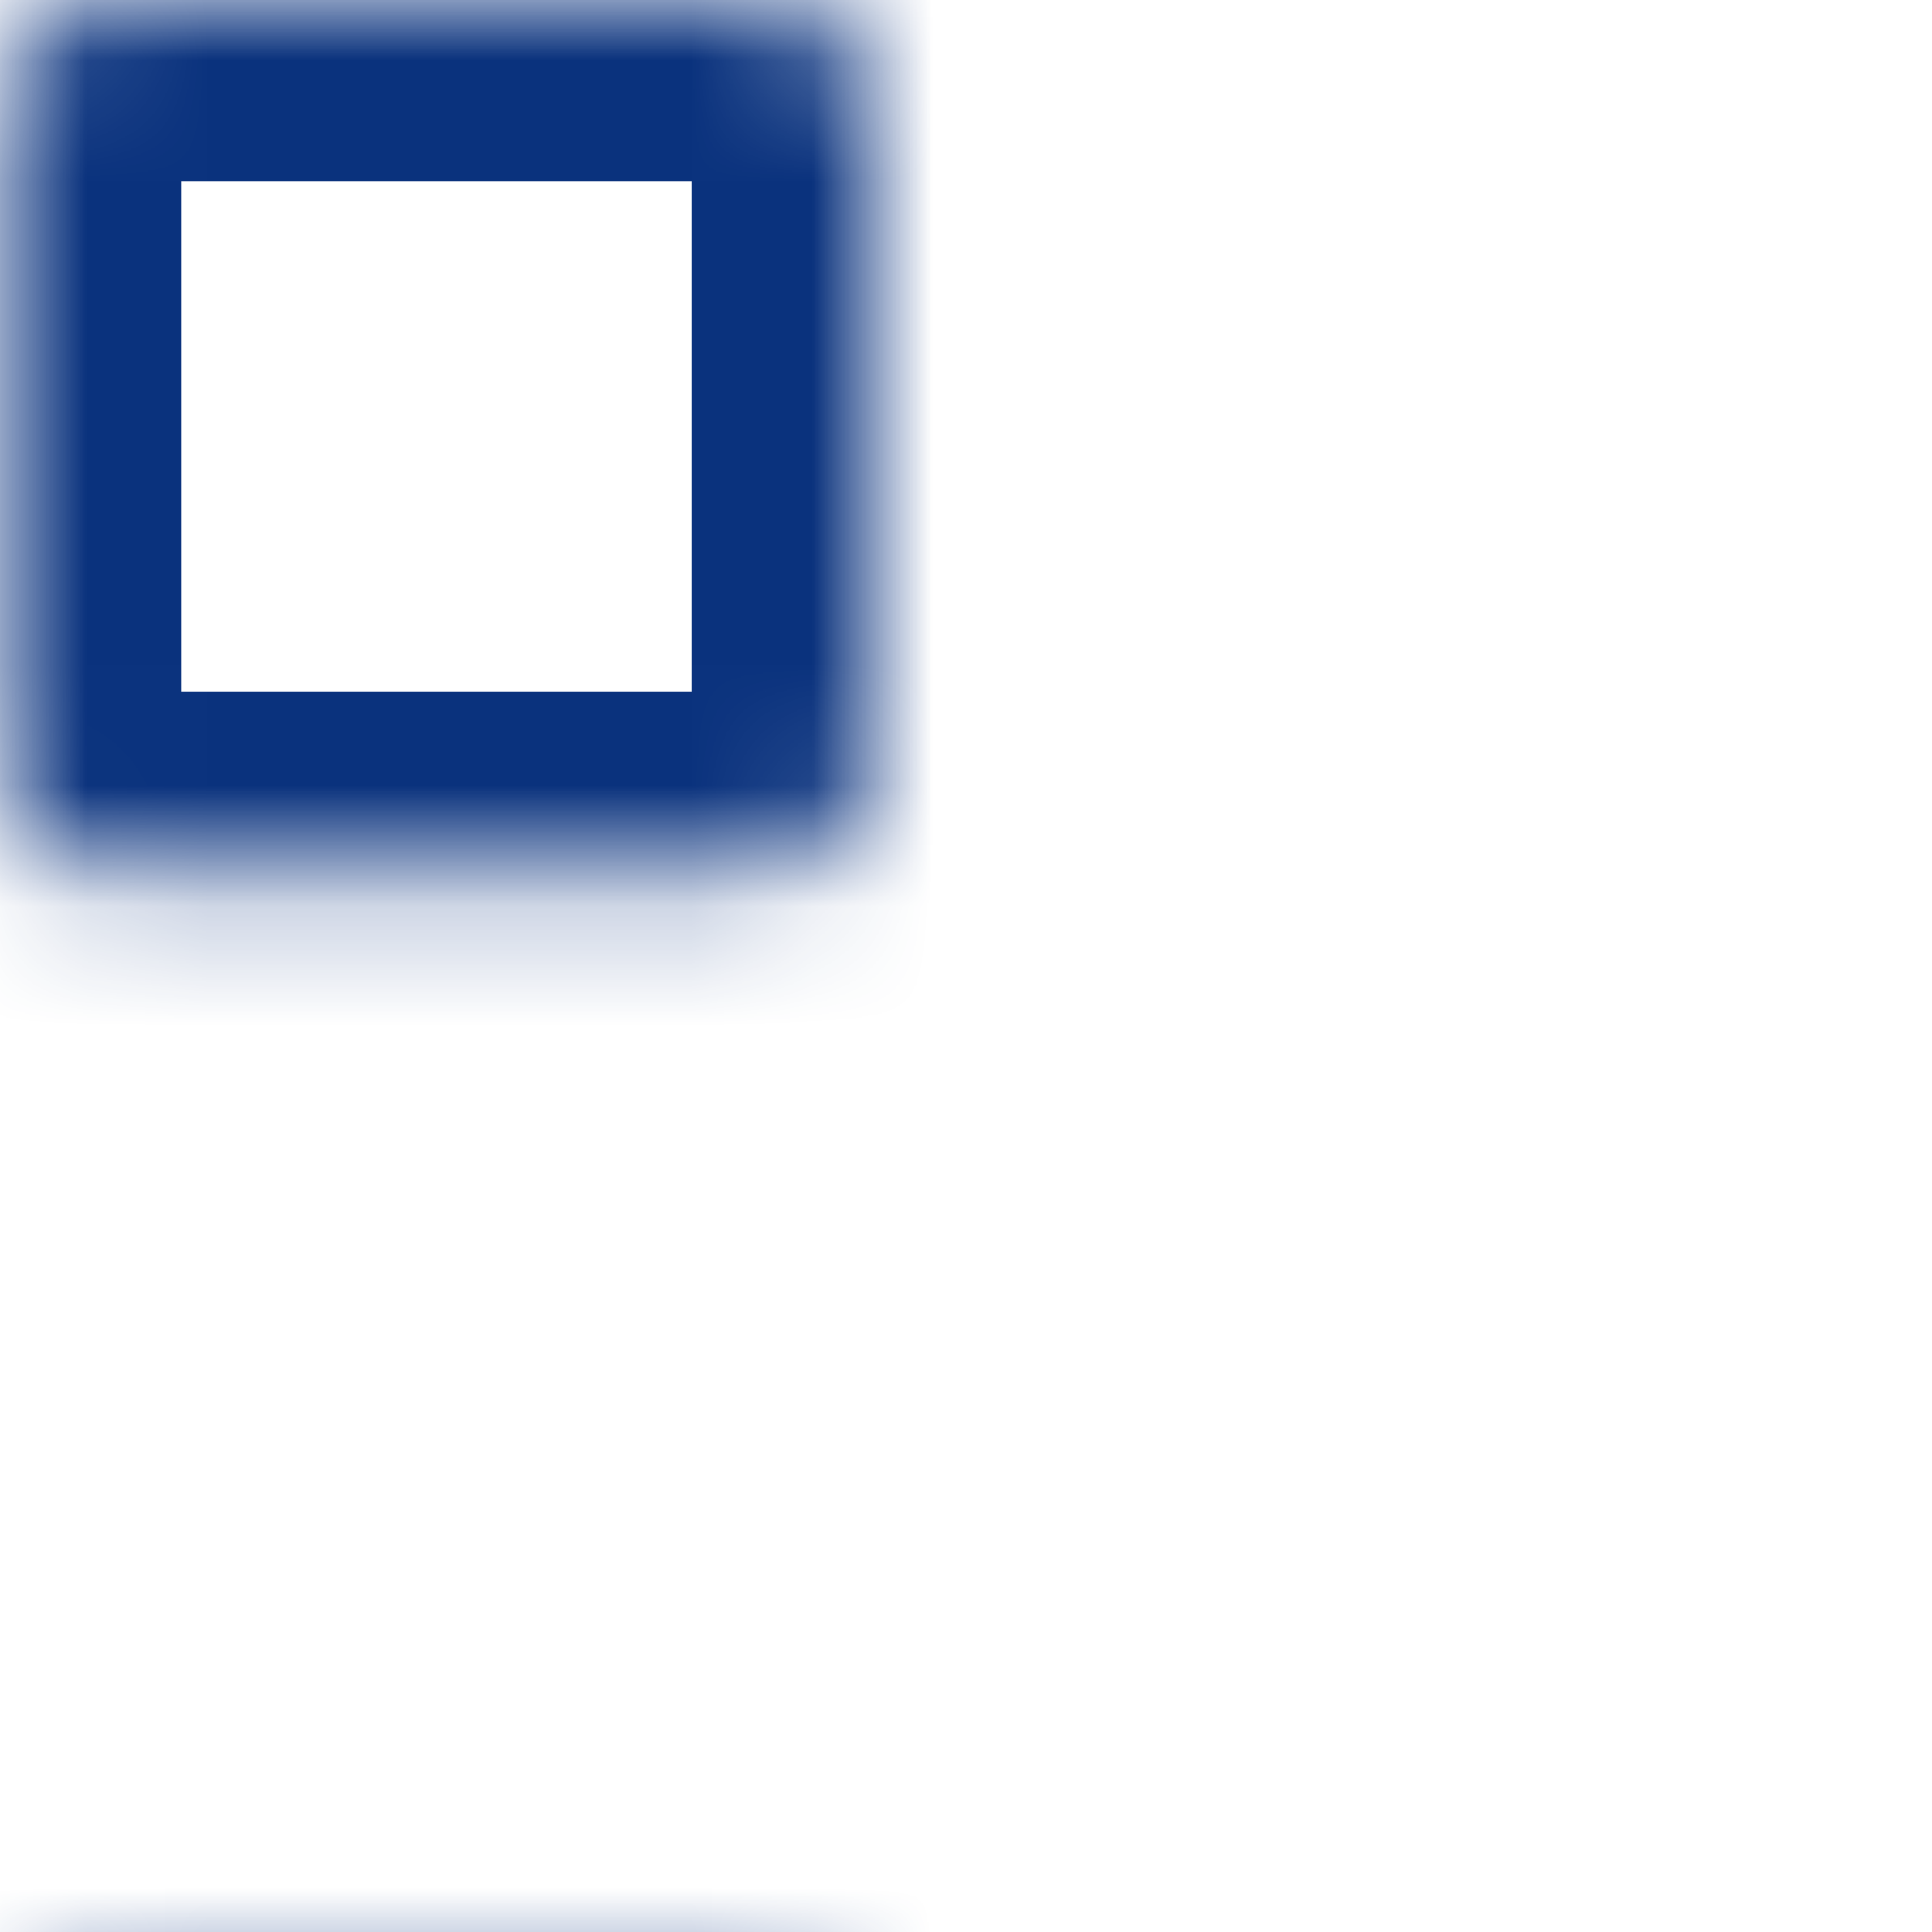 <svg width="16" height="16" viewBox="0 0 16 16" fill="none" xmlns="http://www.w3.org/2000/svg">
<mask id="path-1-inside-1_110_6795" fill="white">
<rect width="7.226" height="7.226" rx="0.9" transform="matrix(-1 0 0 1 7.226 0)"/>
</mask>
<rect width="7.226" height="7.226" rx="0.9" transform="matrix(-1 0 0 1 7.226 0)" stroke="#0A327D" stroke-width="2.999" mask="url(#path-1-inside-1_110_6795)"/>
<mask id="path-2-inside-2_110_6795" fill="white">
<rect width="7.226" height="7.226" rx="0.9" transform="matrix(-1 0 0 1 16 0)"/>
</mask>
<rect width="7.226" height="7.226" rx="0.9" transform="matrix(-1 0 0 1 16 0)" stroke="#0A327D" stroke-width="2.999" mask="url(#path-2-inside-2_110_6795)"/>
<mask id="path-3-inside-3_110_6795" fill="white">
<rect width="7.226" height="7.226" rx="0.9" transform="matrix(-1 0 0 1 7.226 8.125)"/>
</mask>
<rect width="7.226" height="7.226" rx="0.9" transform="matrix(-1 0 0 1 7.226 8.125)" stroke="#0A327D" stroke-width="2.999" mask="url(#path-3-inside-3_110_6795)"/>
<mask id="path-4-inside-4_110_6795" fill="white">
<rect width="7.226" height="7.226" rx="0.9" transform="matrix(-1 0 0 1 16 8.125)"/>
</mask>
<rect width="7.226" height="7.226" rx="0.9" transform="matrix(-1 0 0 1 16 8.125)" stroke="#0A327D" stroke-width="2.999" mask="url(#path-4-inside-4_110_6795)"/>
</svg>
